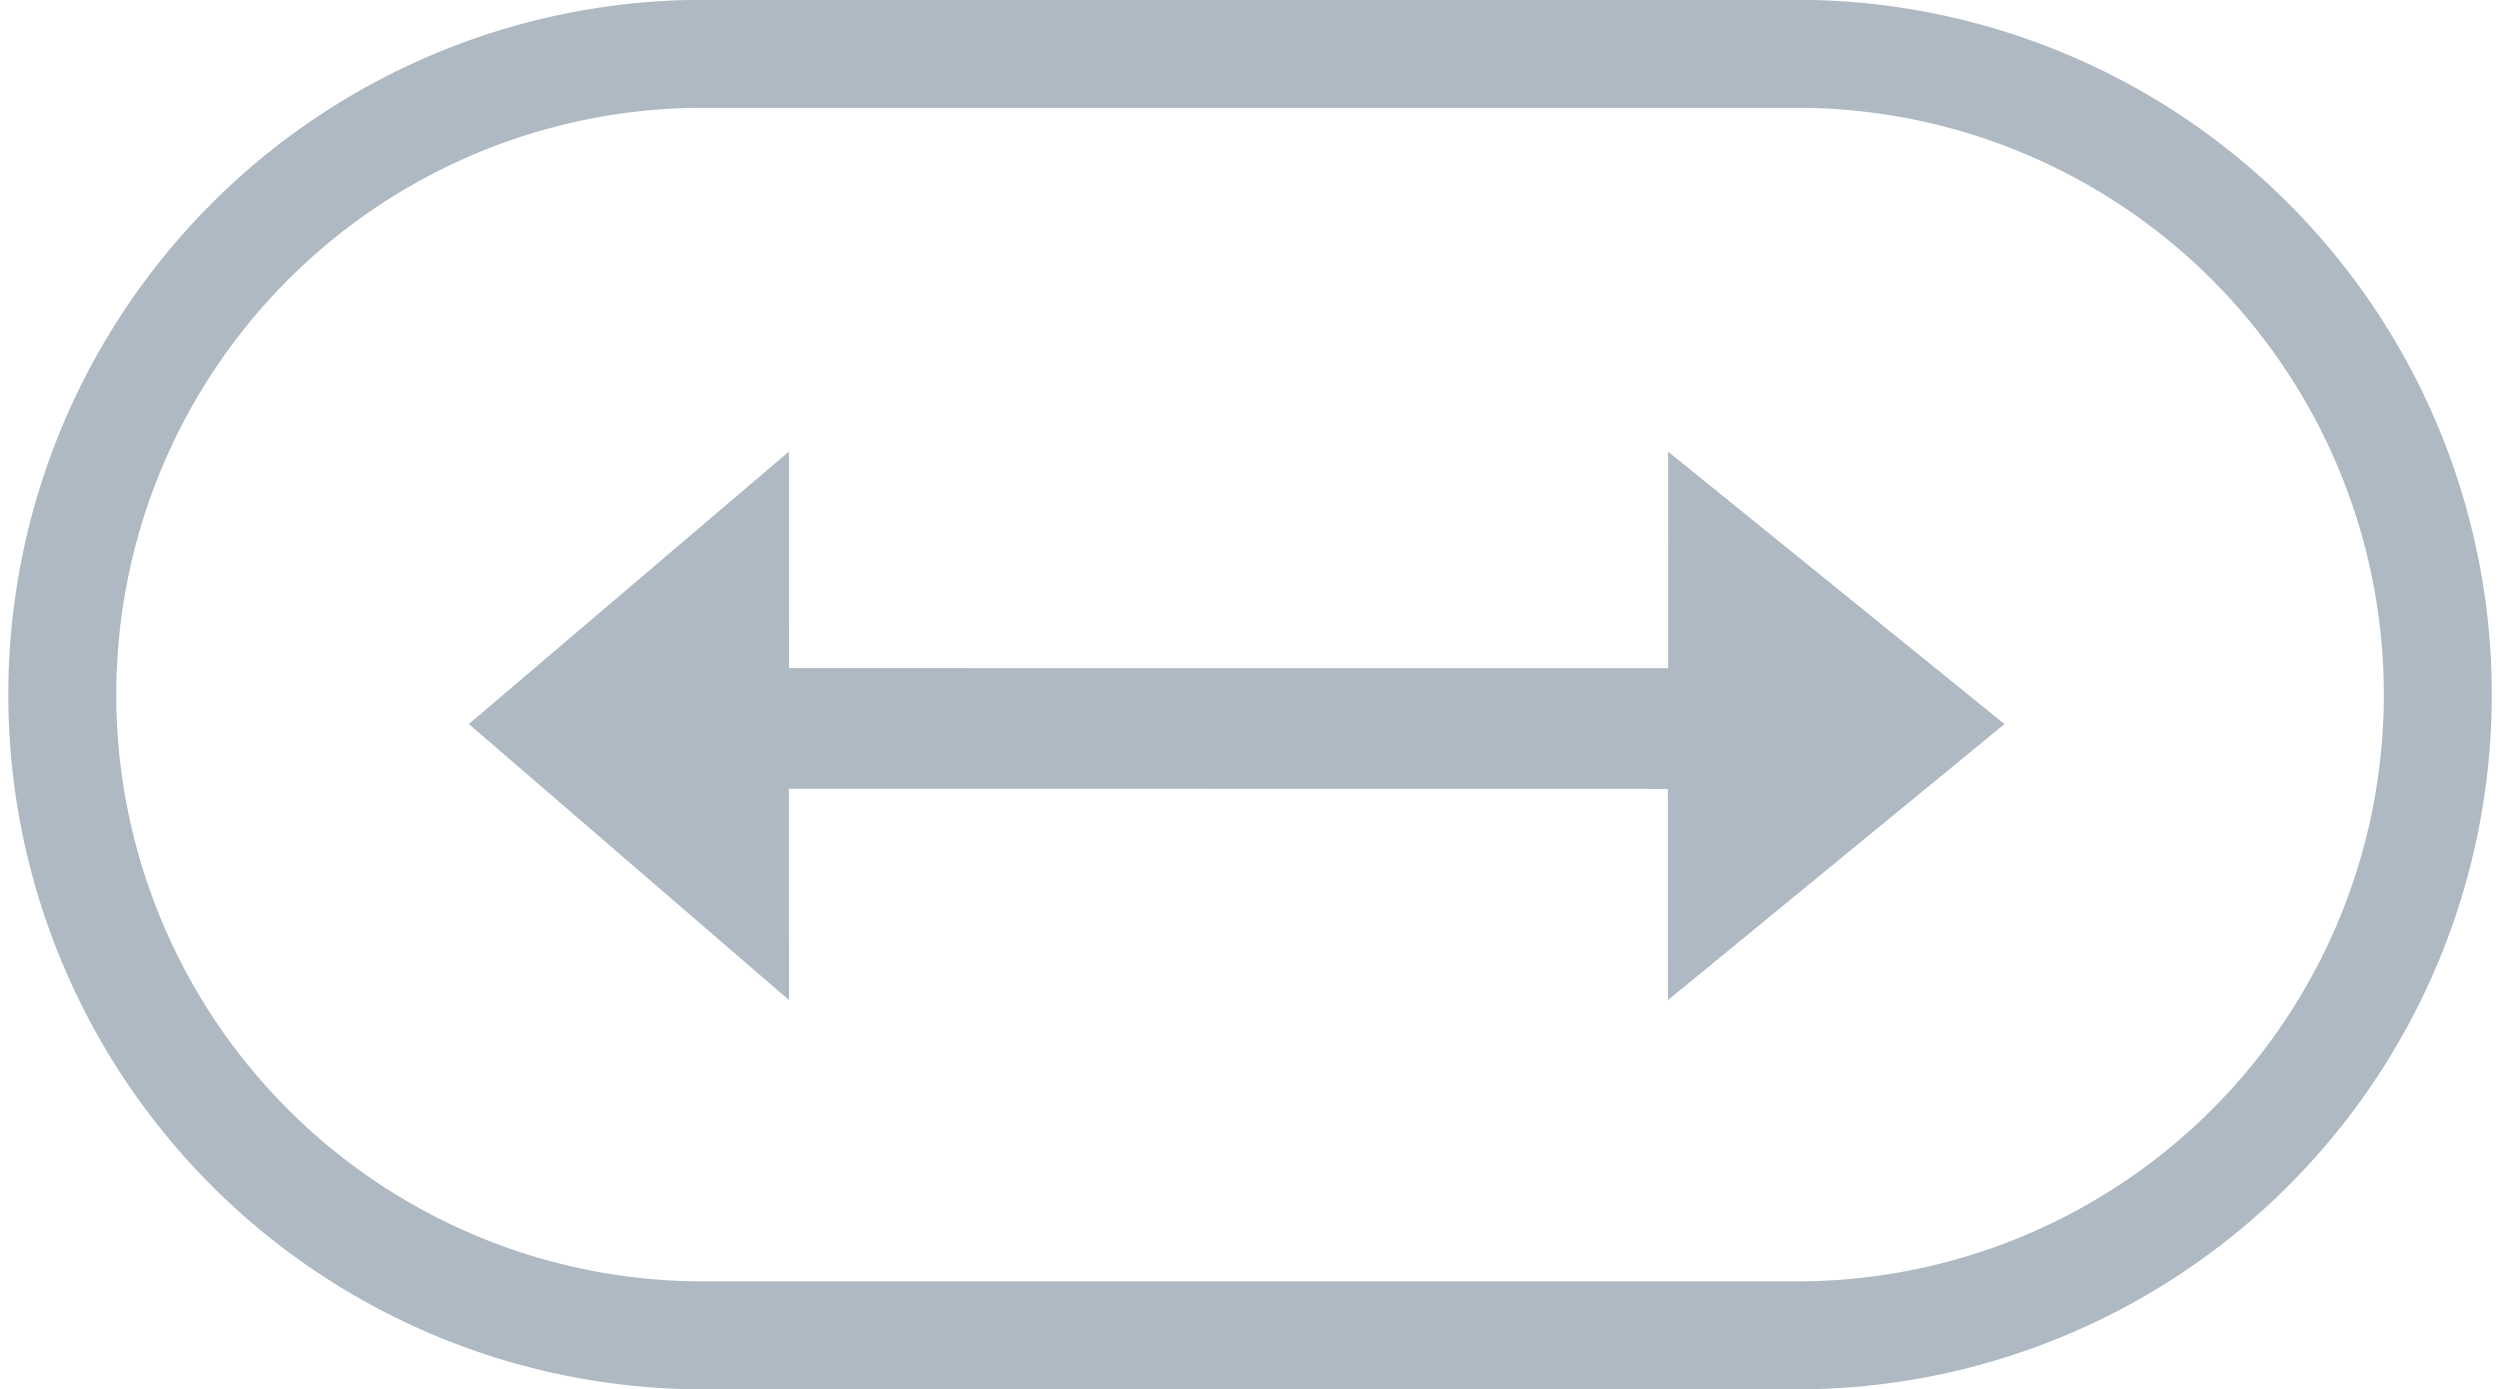 <!-- Copyright (c) Microsoft. All rights reserved. -->

<svg xmlns="http://www.w3.org/2000/svg" viewBox="-8009.373 -17609.869 23.156 12.869">
  <defs>
    <style>
      .cls-1 {
        fill: rgba(69,74,78,0);
        stroke: #afb9c3;
      }

      .cls-2 {
        fill: #afb9c3;
      }
    </style>
  </defs>
  <g id="Group_2115" data-name="Group 2115" transform="translate(-9601 -17676)">
    <g id="Group_1435" data-name="Group 1435" transform="translate(-5 -26)">
      <path id="Path_1135" data-name="Path 1135" class="cls-1" d="M6.435.5H16.722a5.935,5.935,0,0,1,0,11.869H6.435A5.935,5.935,0,0,1,6.435.5Z" transform="translate(1596.627 92.13)"/>
    </g>
    <g id="Group_1438" data-name="Group 1438" transform="translate(122 1)">
      <path id="Path_1140" data-name="Path 1140" class="cls-2" d="M1474.068,73.356l.239,1.942-3.254-2.176,2.635-2.866.245,1.991,8.083-.992-.245-1.991,3.4,2.125-2.783,2.918-.239-1.942Z" transform="translate(22.793 -180.016) rotate(7)"/>
    </g>
  </g>
</svg>
